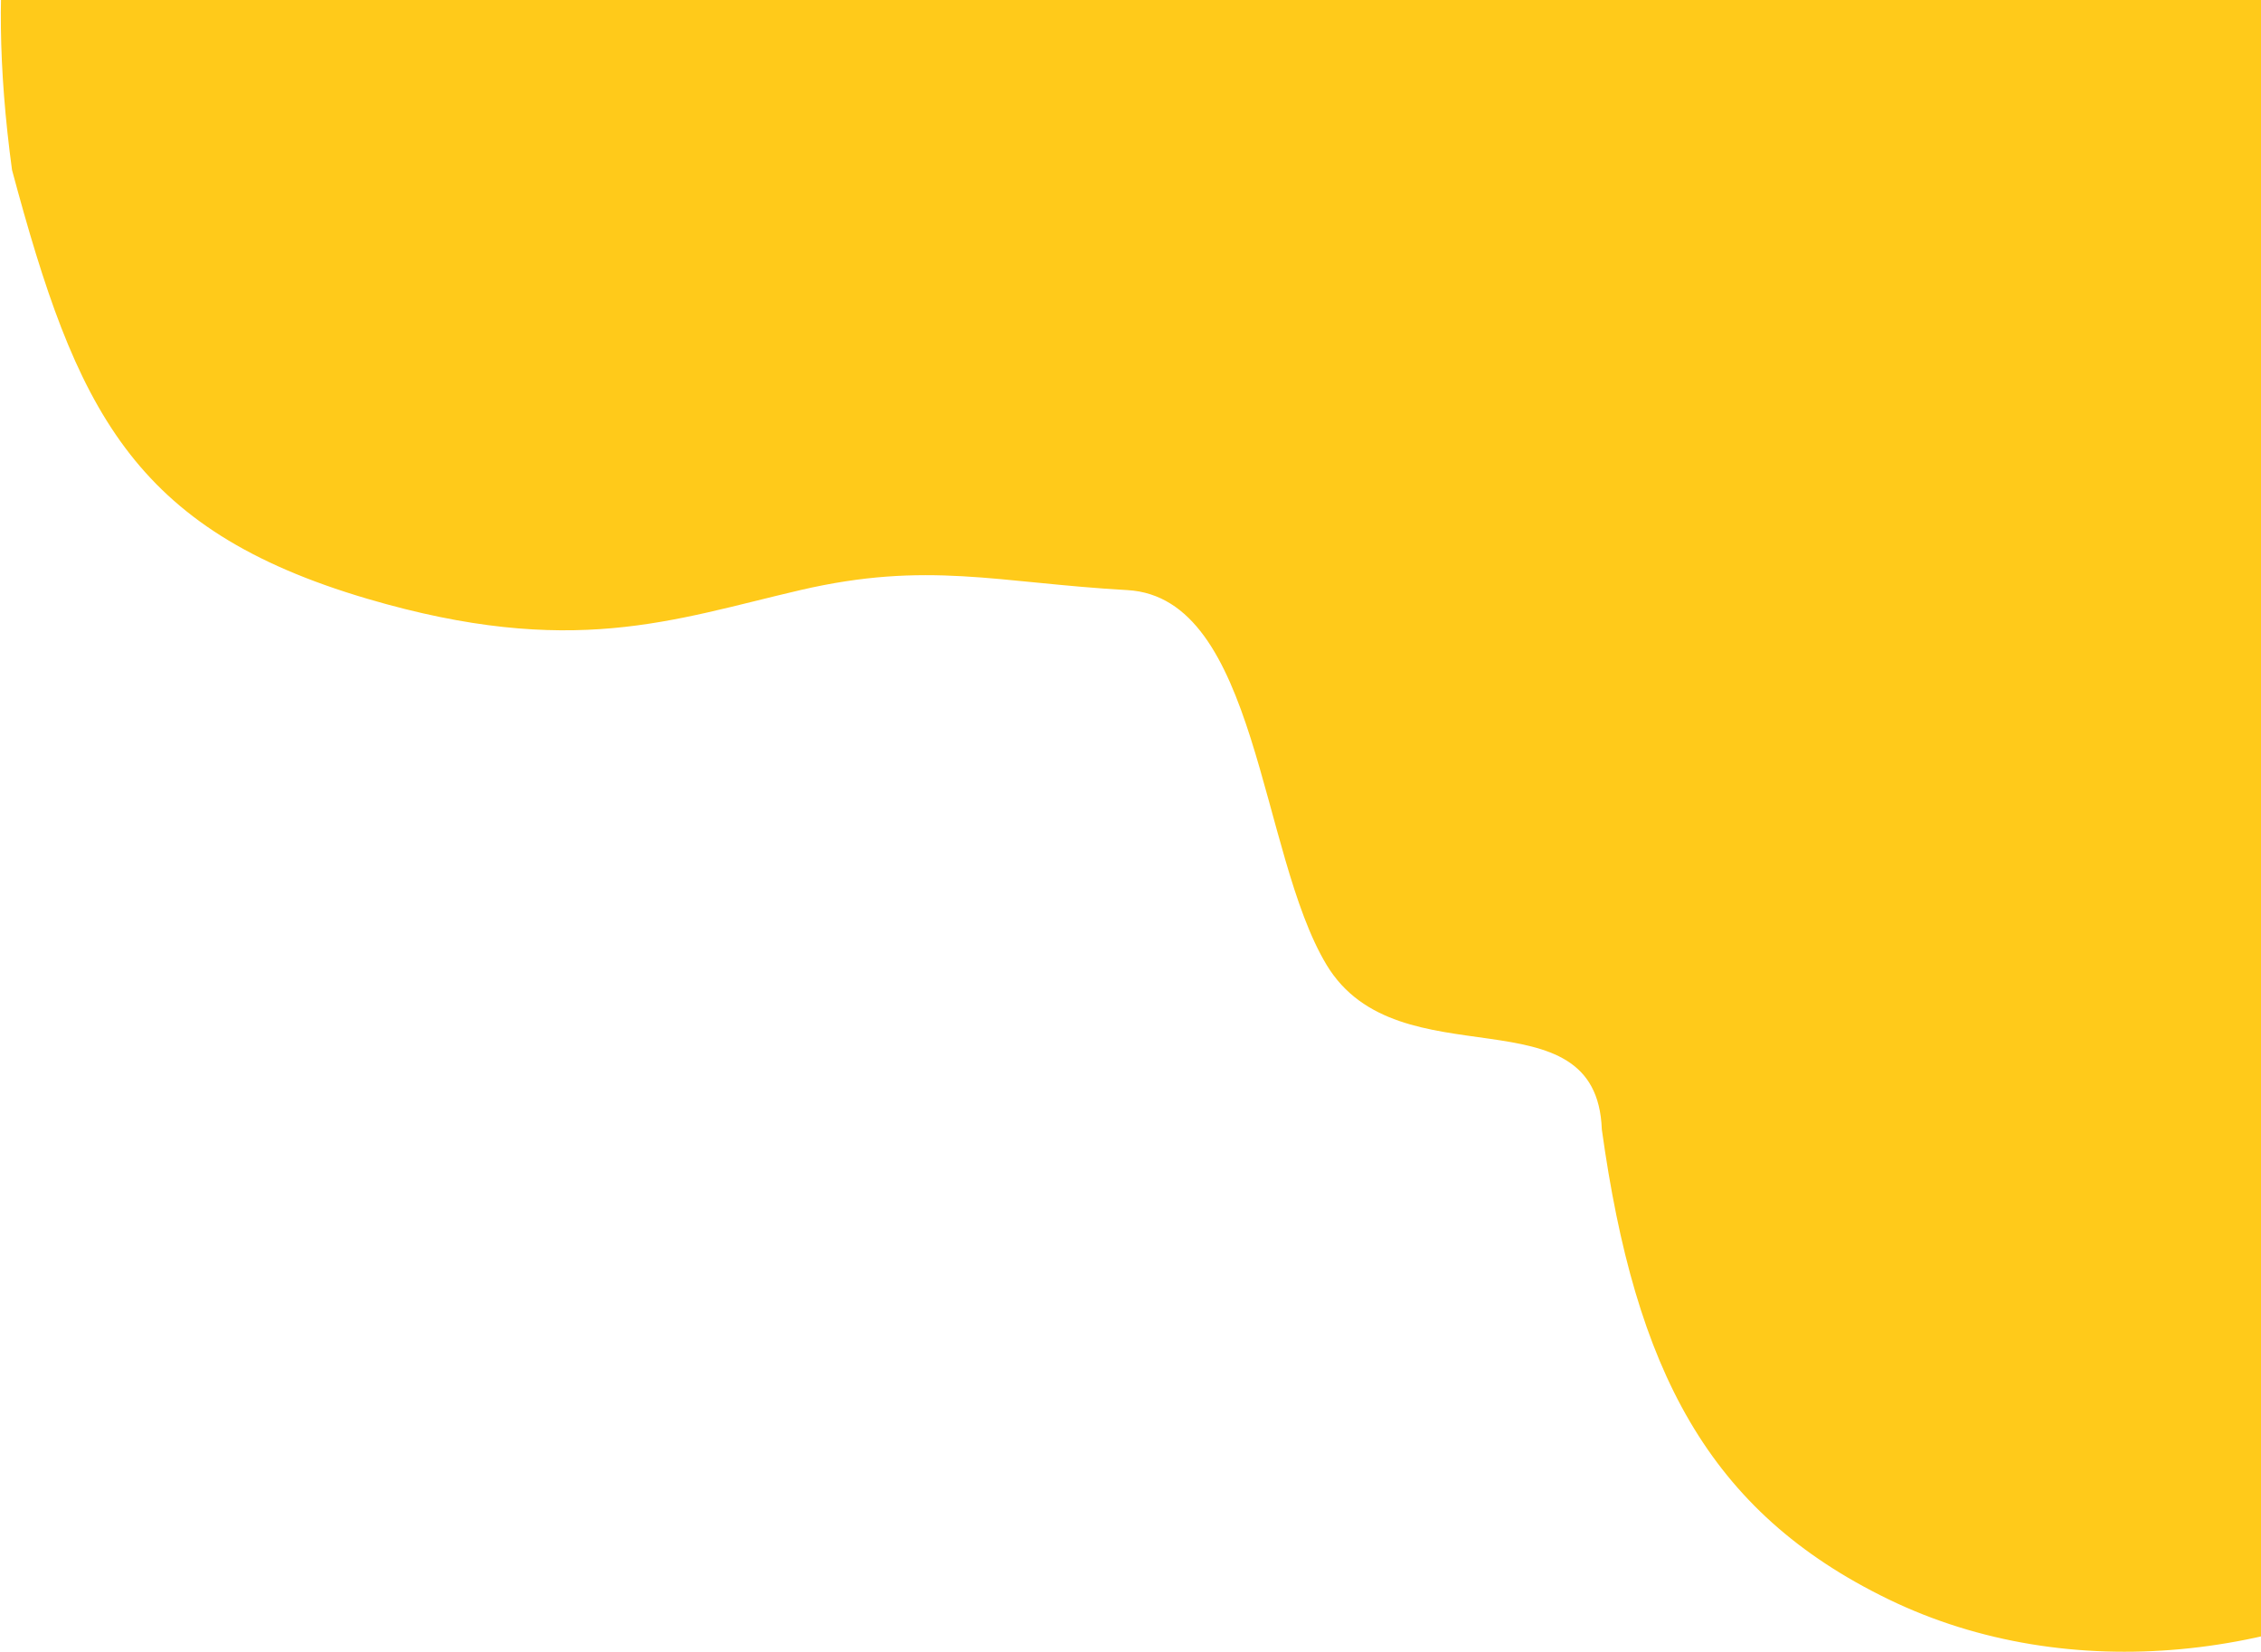 <svg width="1107" height="809" viewBox="0 0 1107 809" fill="none" xmlns="http://www.w3.org/2000/svg">
<path d="M784.265 553.112C800.613 670.73 836.102 740.272 924.723 783.238C1013.34 826.203 1123.45 812.881 1206.63 760.273C1289.8 707.665 1347.08 619.553 1374.5 524.934C1425.59 349.325 1376.51 153.919 1269.8 5.465C1163.1 -142.989 1004.15 -247.796 834.127 -315.191C721.733 -359.69 602.154 -389.401 481.484 -385.687C360.814 -381.973 238.918 -342.79 148.527 -262.754C58.135 -182.717 -21.5 -118.5 5.889 83.252C37.189 199.883 64.129 259.169 179.929 293.241C280.061 322.714 329.48 303.463 391.807 288.982C454.135 274.501 488.106 285.37 552 288.982C615.894 292.594 616.497 417.677 649.5 472.5C684.75 530.968 781.745 483.604 784.265 553.112Z" fill="#FFCA1A"/>
</svg>
